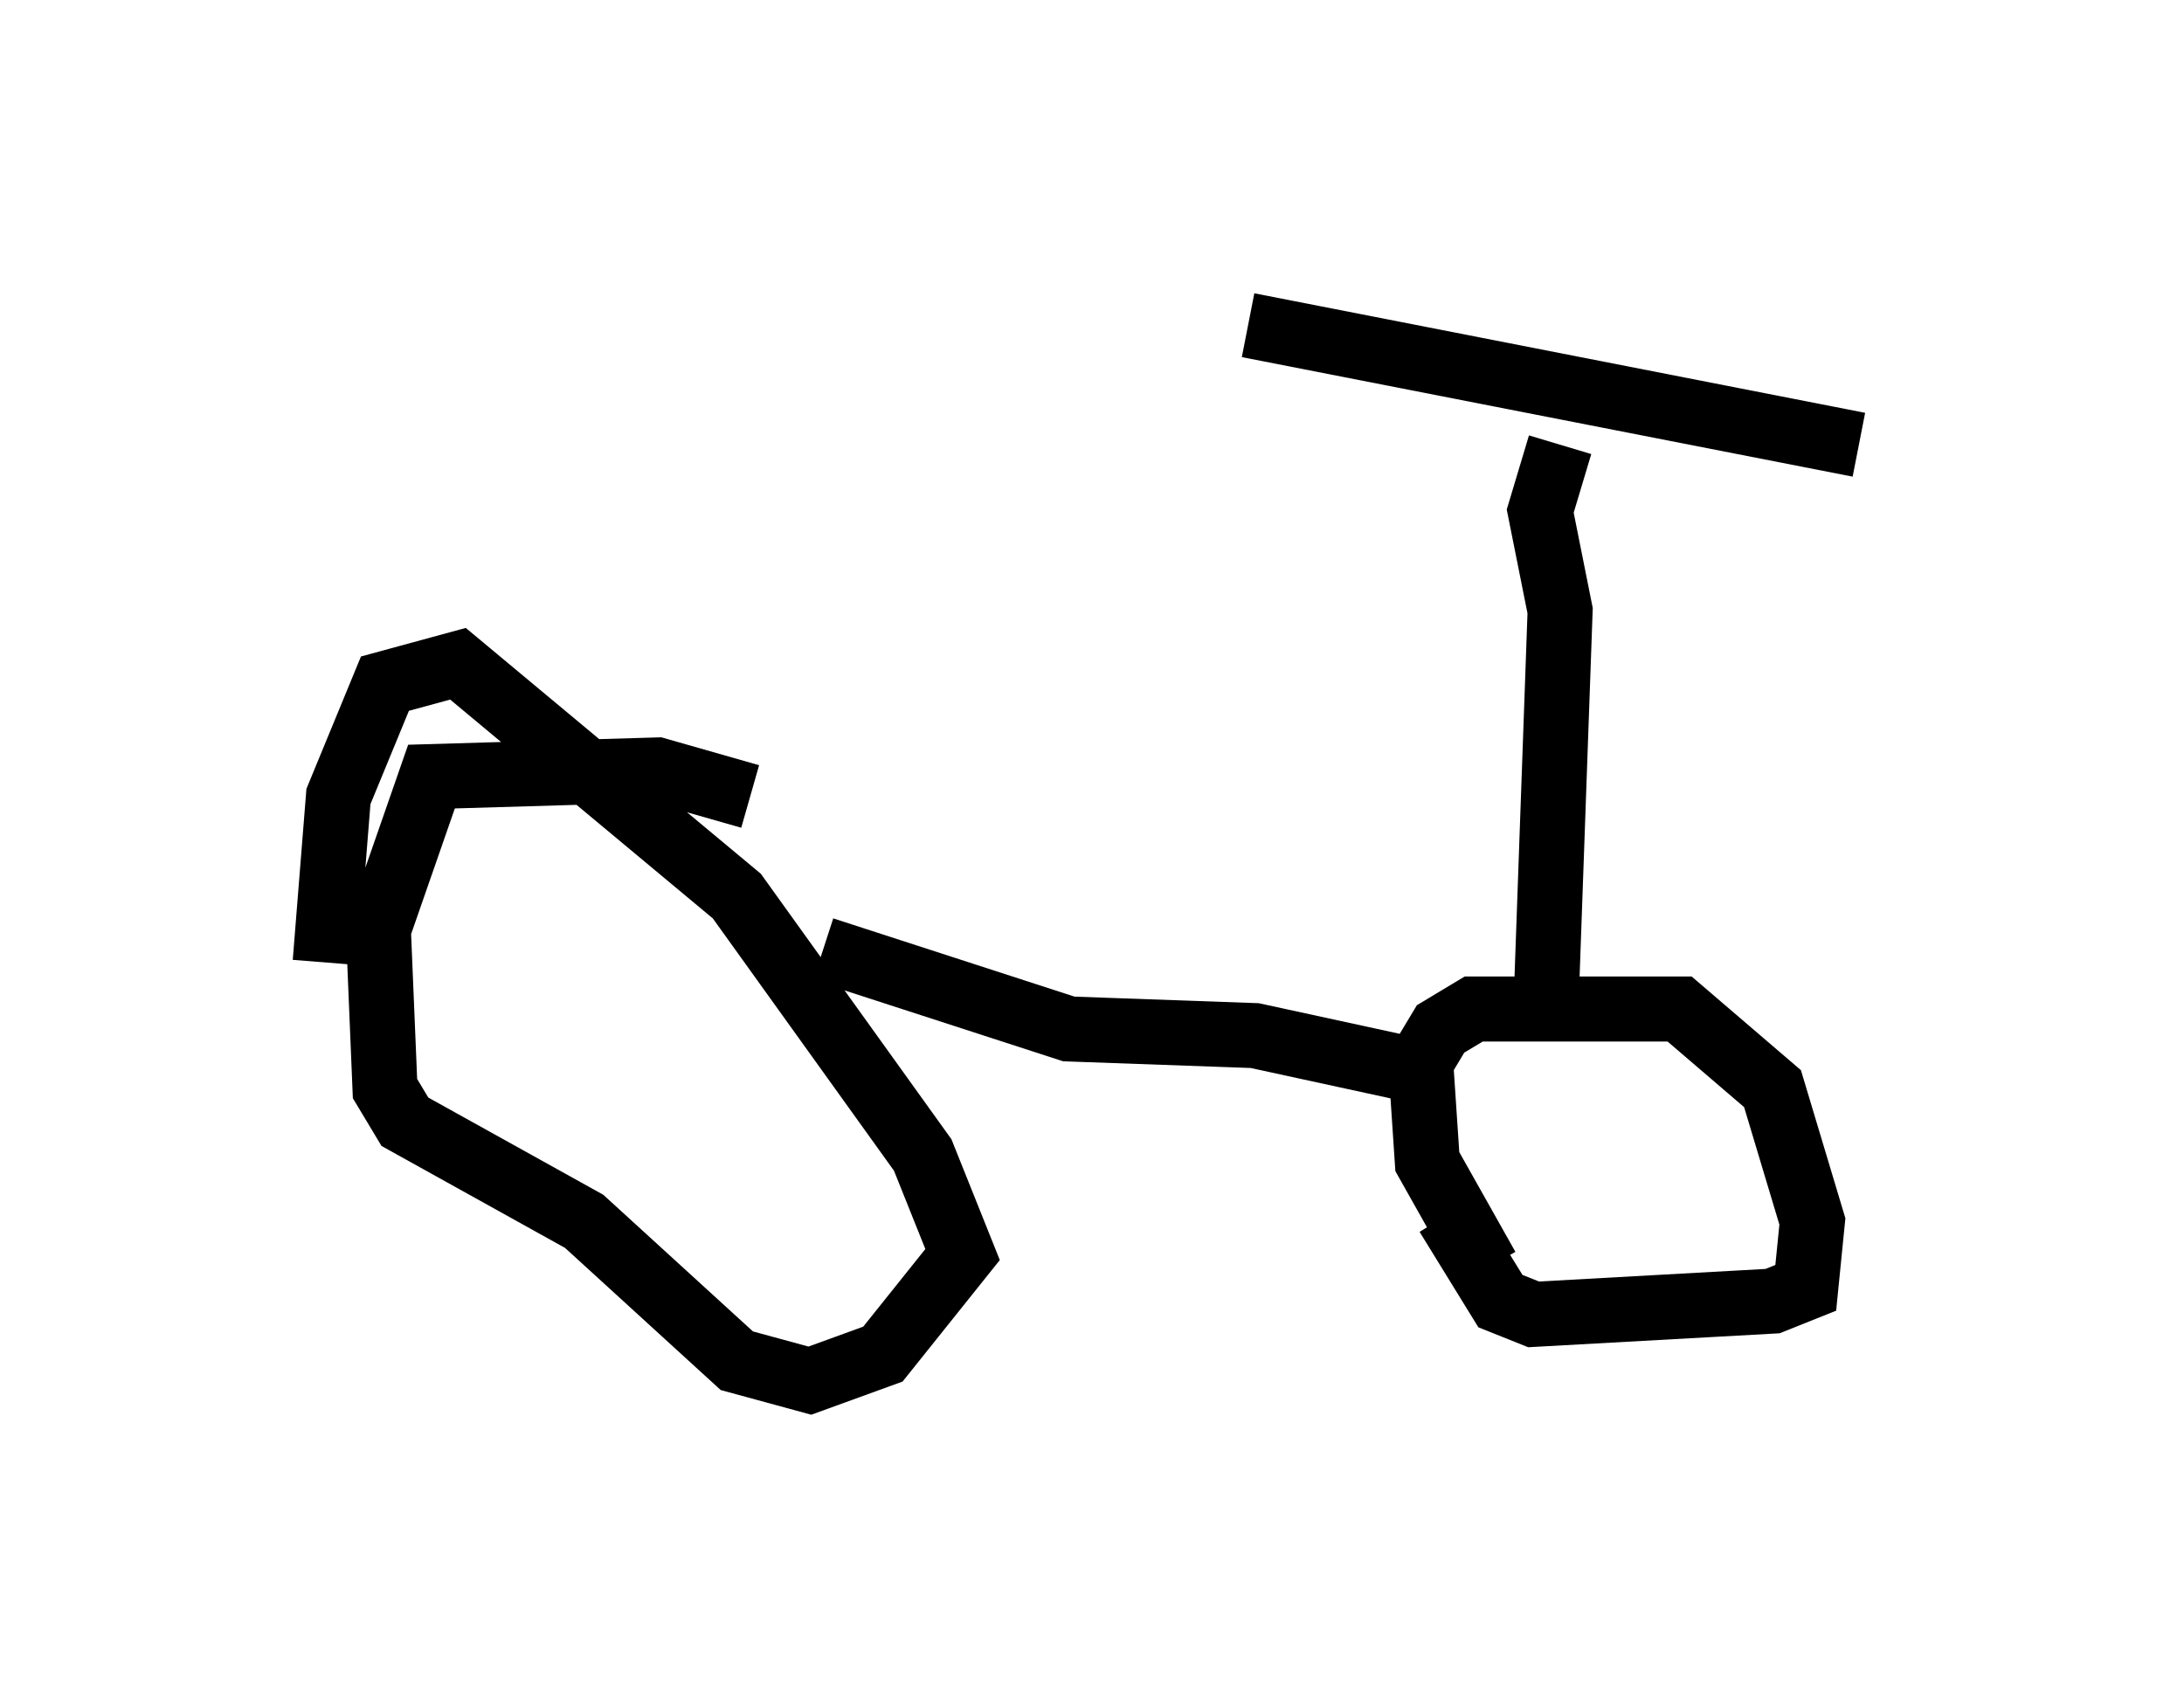 <?xml version="1.0" encoding="utf-8" ?>
<svg baseProfile="full" height="26.231" version="1.1" width="33.582" xmlns="http://www.w3.org/2000/svg" xmlns:ev="http://www.w3.org/2001/xml-events" xmlns:xlink="http://www.w3.org/1999/xlink"><defs /><rect fill="white" height="26.231" width="33.582" x="0" y="0" /><path d="M5.408, 16.331 m-0.408, -1.531 l0.204, -2.552 0.715, -1.735 l1.123, -0.306 4.288, 3.573 l2.858, 3.981 0.613, 1.531 l-1.225, 1.531 -1.123, 0.408 l-1.123, -0.306 -2.348, -2.144 l-2.756, -1.531 -0.306, -0.51 l-0.102, -2.45 0.817, -2.348 l3.471, -0.102 1.429, 0.408 m11.331, 7.248 l-0.919, -1.633 -0.102, -1.531 l0.306, -0.51 0.51, -0.306 l3.165, 0.0 1.429, 1.225 l0.613, 2.042 -0.102, 1.021 l-0.51, 0.204 -3.675, 0.204 l-0.51, -0.204 -0.817, -1.327 m-9.596, -4.083 l3.777, 1.225 2.858, 0.102 l2.348, 0.51 m2.144, -1.327 l0.204, -5.717 -0.306, -1.531 l0.306, -1.021 m-4.798, -1.838 l9.392, 1.838 " fill="none" stroke="black" stroke-width="1" /></svg>